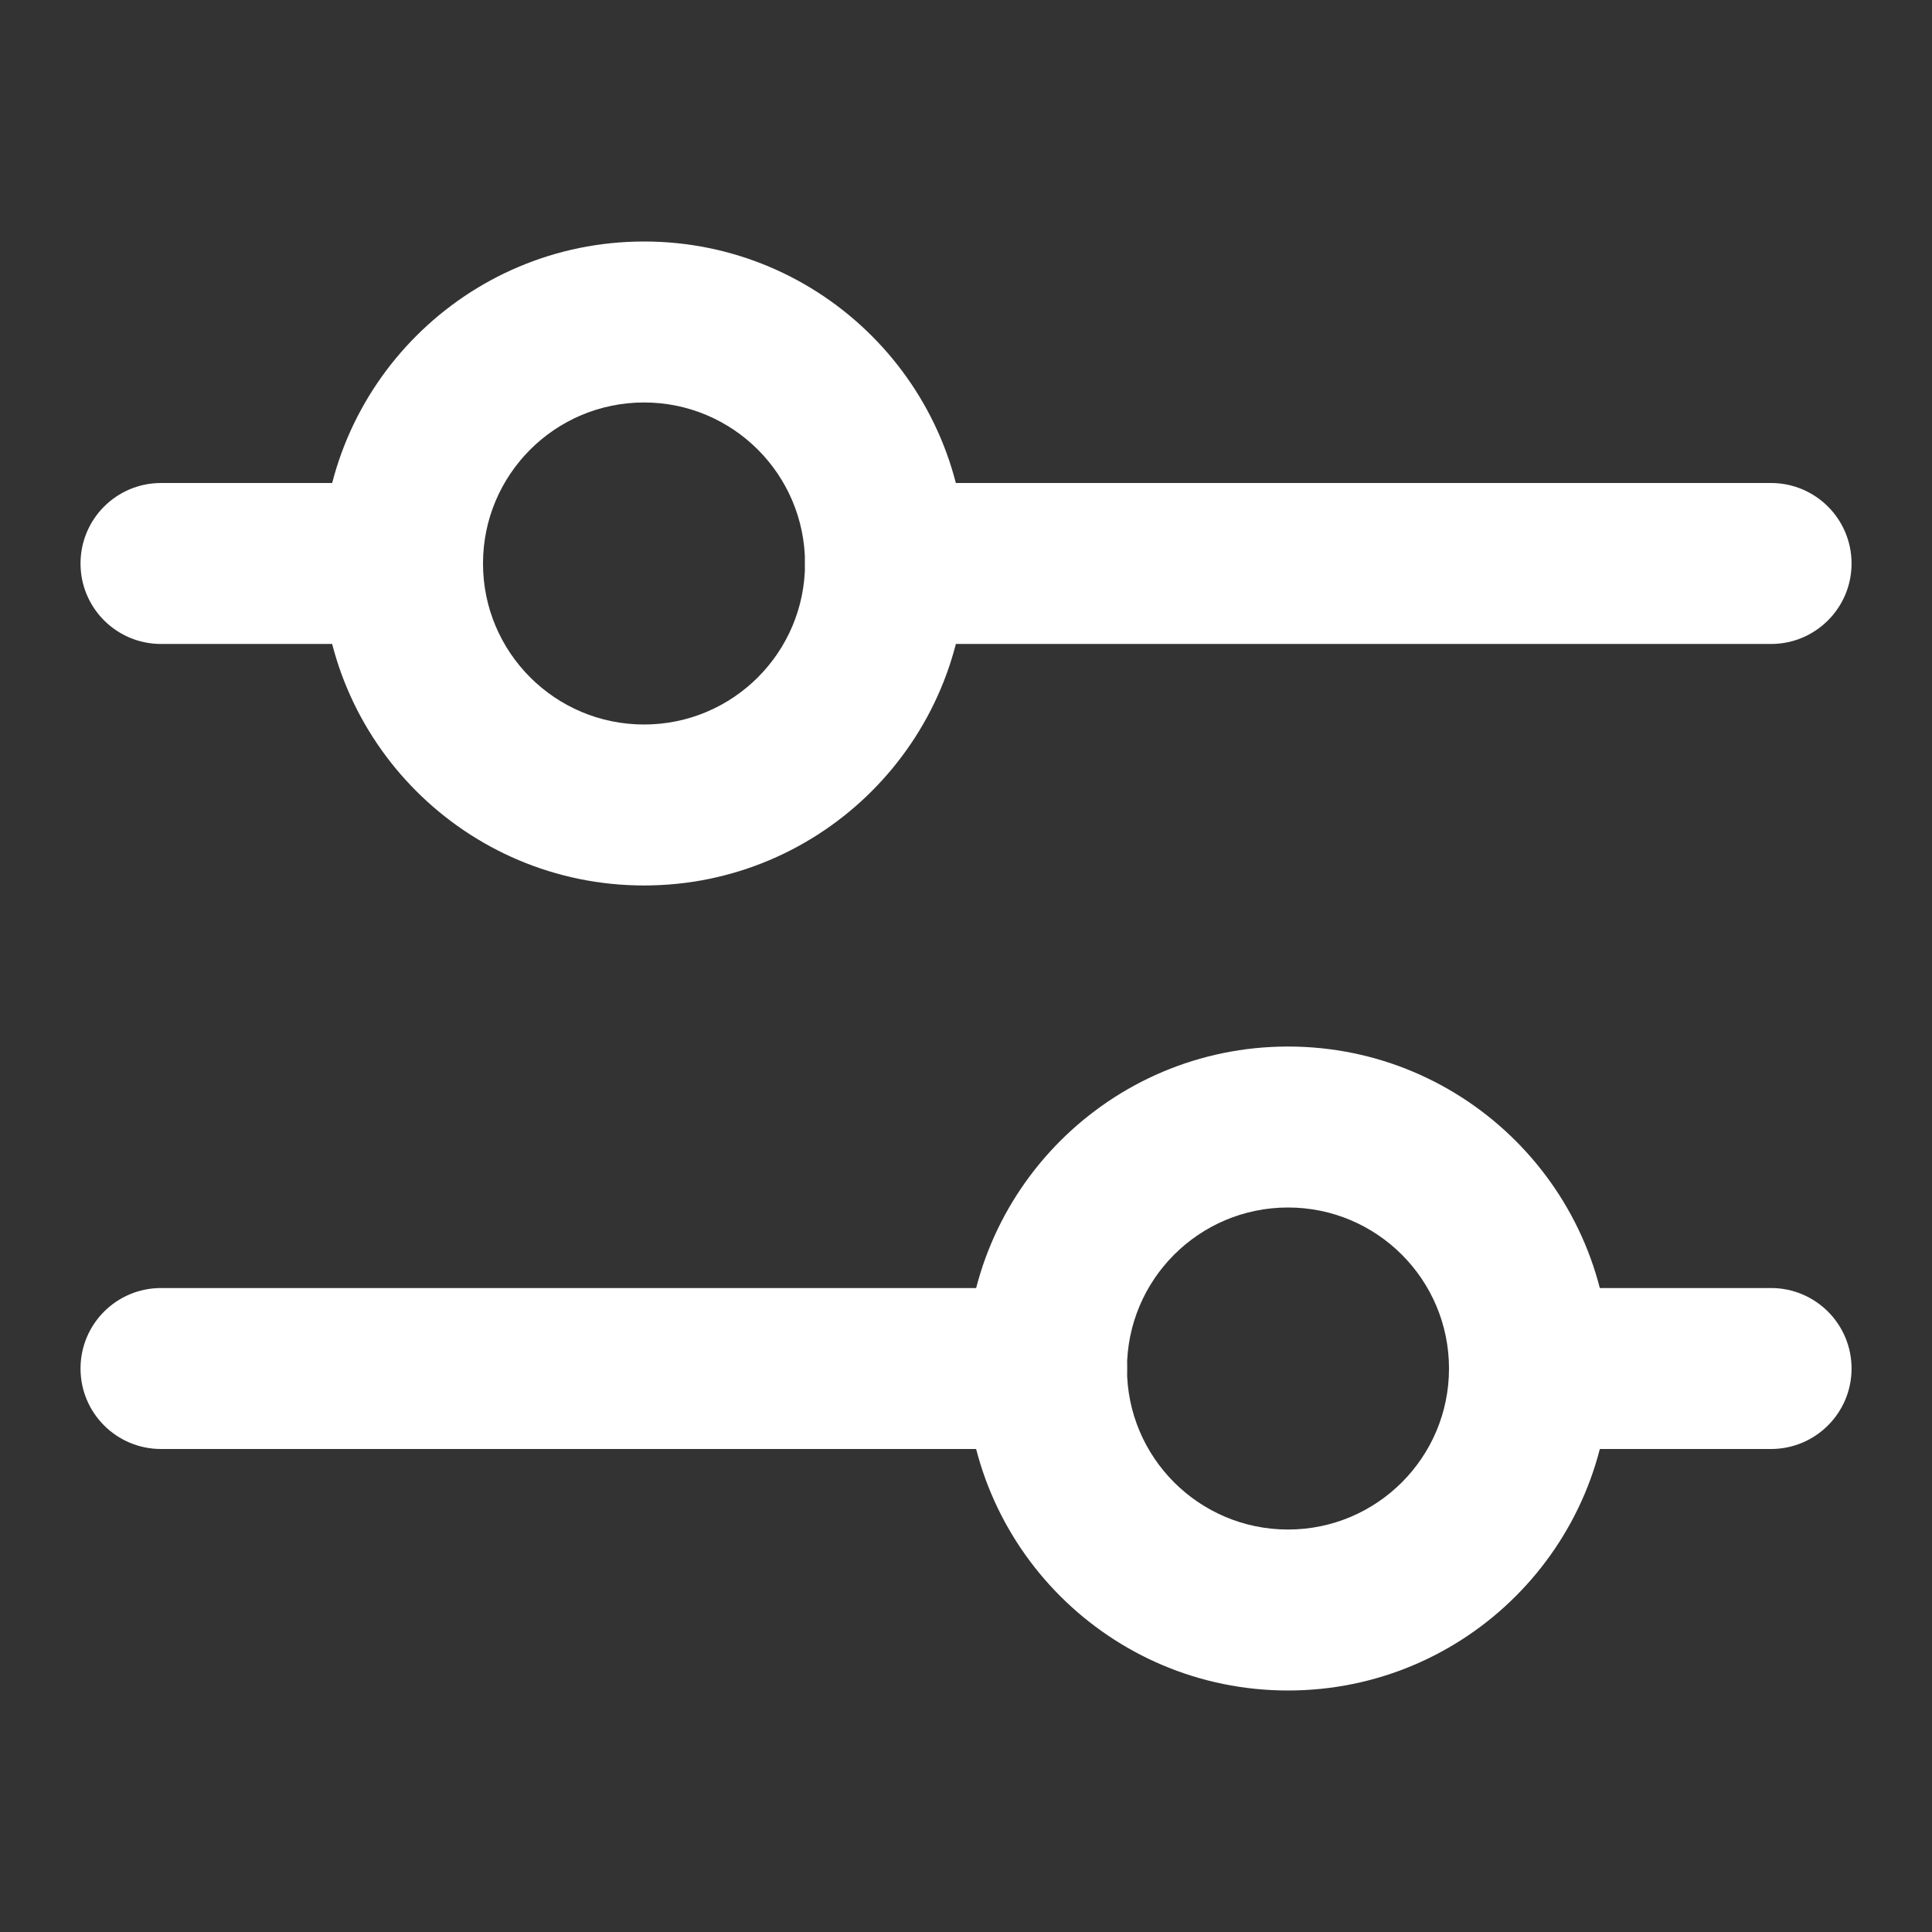 <svg width="22" height="22" viewBox="0 0 22 22" fill="none" xmlns="http://www.w3.org/2000/svg">
    <rect x="0" y="0" width="22" height="22" fill="#333333" stroke="none"/>
    <path fill-rule="evenodd" clip-rule="evenodd" d="M1.834 14.667C1.327 14.667 0.917 15.077 0.917 15.584C0.917 16.09 1.327 16.5 1.834 16.5H11.917C12.423 16.5 12.834 16.09 12.834 15.584C12.834 15.077 12.423 14.667 11.917 14.667H1.834ZM17.417 14.667C16.911 14.667 16.5 15.077 16.5 15.584C16.5 16.09 16.911 16.5 17.417 16.5H20.167C20.673 16.5 21.084 16.09 21.084 15.584C21.084 15.077 20.673 14.667 20.167 14.667H17.417Z" fill="white"/>
    <path fill-rule="evenodd" clip-rule="evenodd" d="M14.667 17.417C15.679 17.417 16.5 16.596 16.5 15.584C16.5 14.571 15.679 13.75 14.667 13.75C13.654 13.75 12.833 14.571 12.833 15.584C12.833 16.596 13.654 17.417 14.667 17.417ZM14.667 19.25C16.692 19.25 18.333 17.609 18.333 15.584C18.333 13.559 16.692 11.917 14.667 11.917C12.642 11.917 11 13.559 11 15.584C11 17.609 12.642 19.25 14.667 19.25Z" fill="white"/>
    <path fill-rule="evenodd" clip-rule="evenodd" d="M1.834 5.5C1.327 5.5 0.917 5.91 0.917 6.417C0.917 6.923 1.327 7.333 1.834 7.333H4.584C5.09 7.333 5.5 6.923 5.5 6.417C5.5 5.91 5.09 5.5 4.584 5.5H1.834ZM10.084 5.5C9.577 5.5 9.167 5.91 9.167 6.417C9.167 6.923 9.577 7.333 10.084 7.333H20.167C20.673 7.333 21.084 6.923 21.084 6.417C21.084 5.91 20.673 5.5 20.167 5.5H10.084Z" fill="white"/>
    <path fill-rule="evenodd" clip-rule="evenodd" d="M7.334 8.25C8.346 8.25 9.167 7.429 9.167 6.417C9.167 5.404 8.346 4.583 7.334 4.583C6.321 4.583 5.5 5.404 5.5 6.417C5.5 7.429 6.321 8.25 7.334 8.25ZM7.334 10.083C9.359 10.083 11 8.442 11 6.417C11 4.392 9.359 2.75 7.334 2.75C5.309 2.75 3.667 4.392 3.667 6.417C3.667 8.442 5.309 10.083 7.334 10.083Z" fill="white"/>
</svg>
